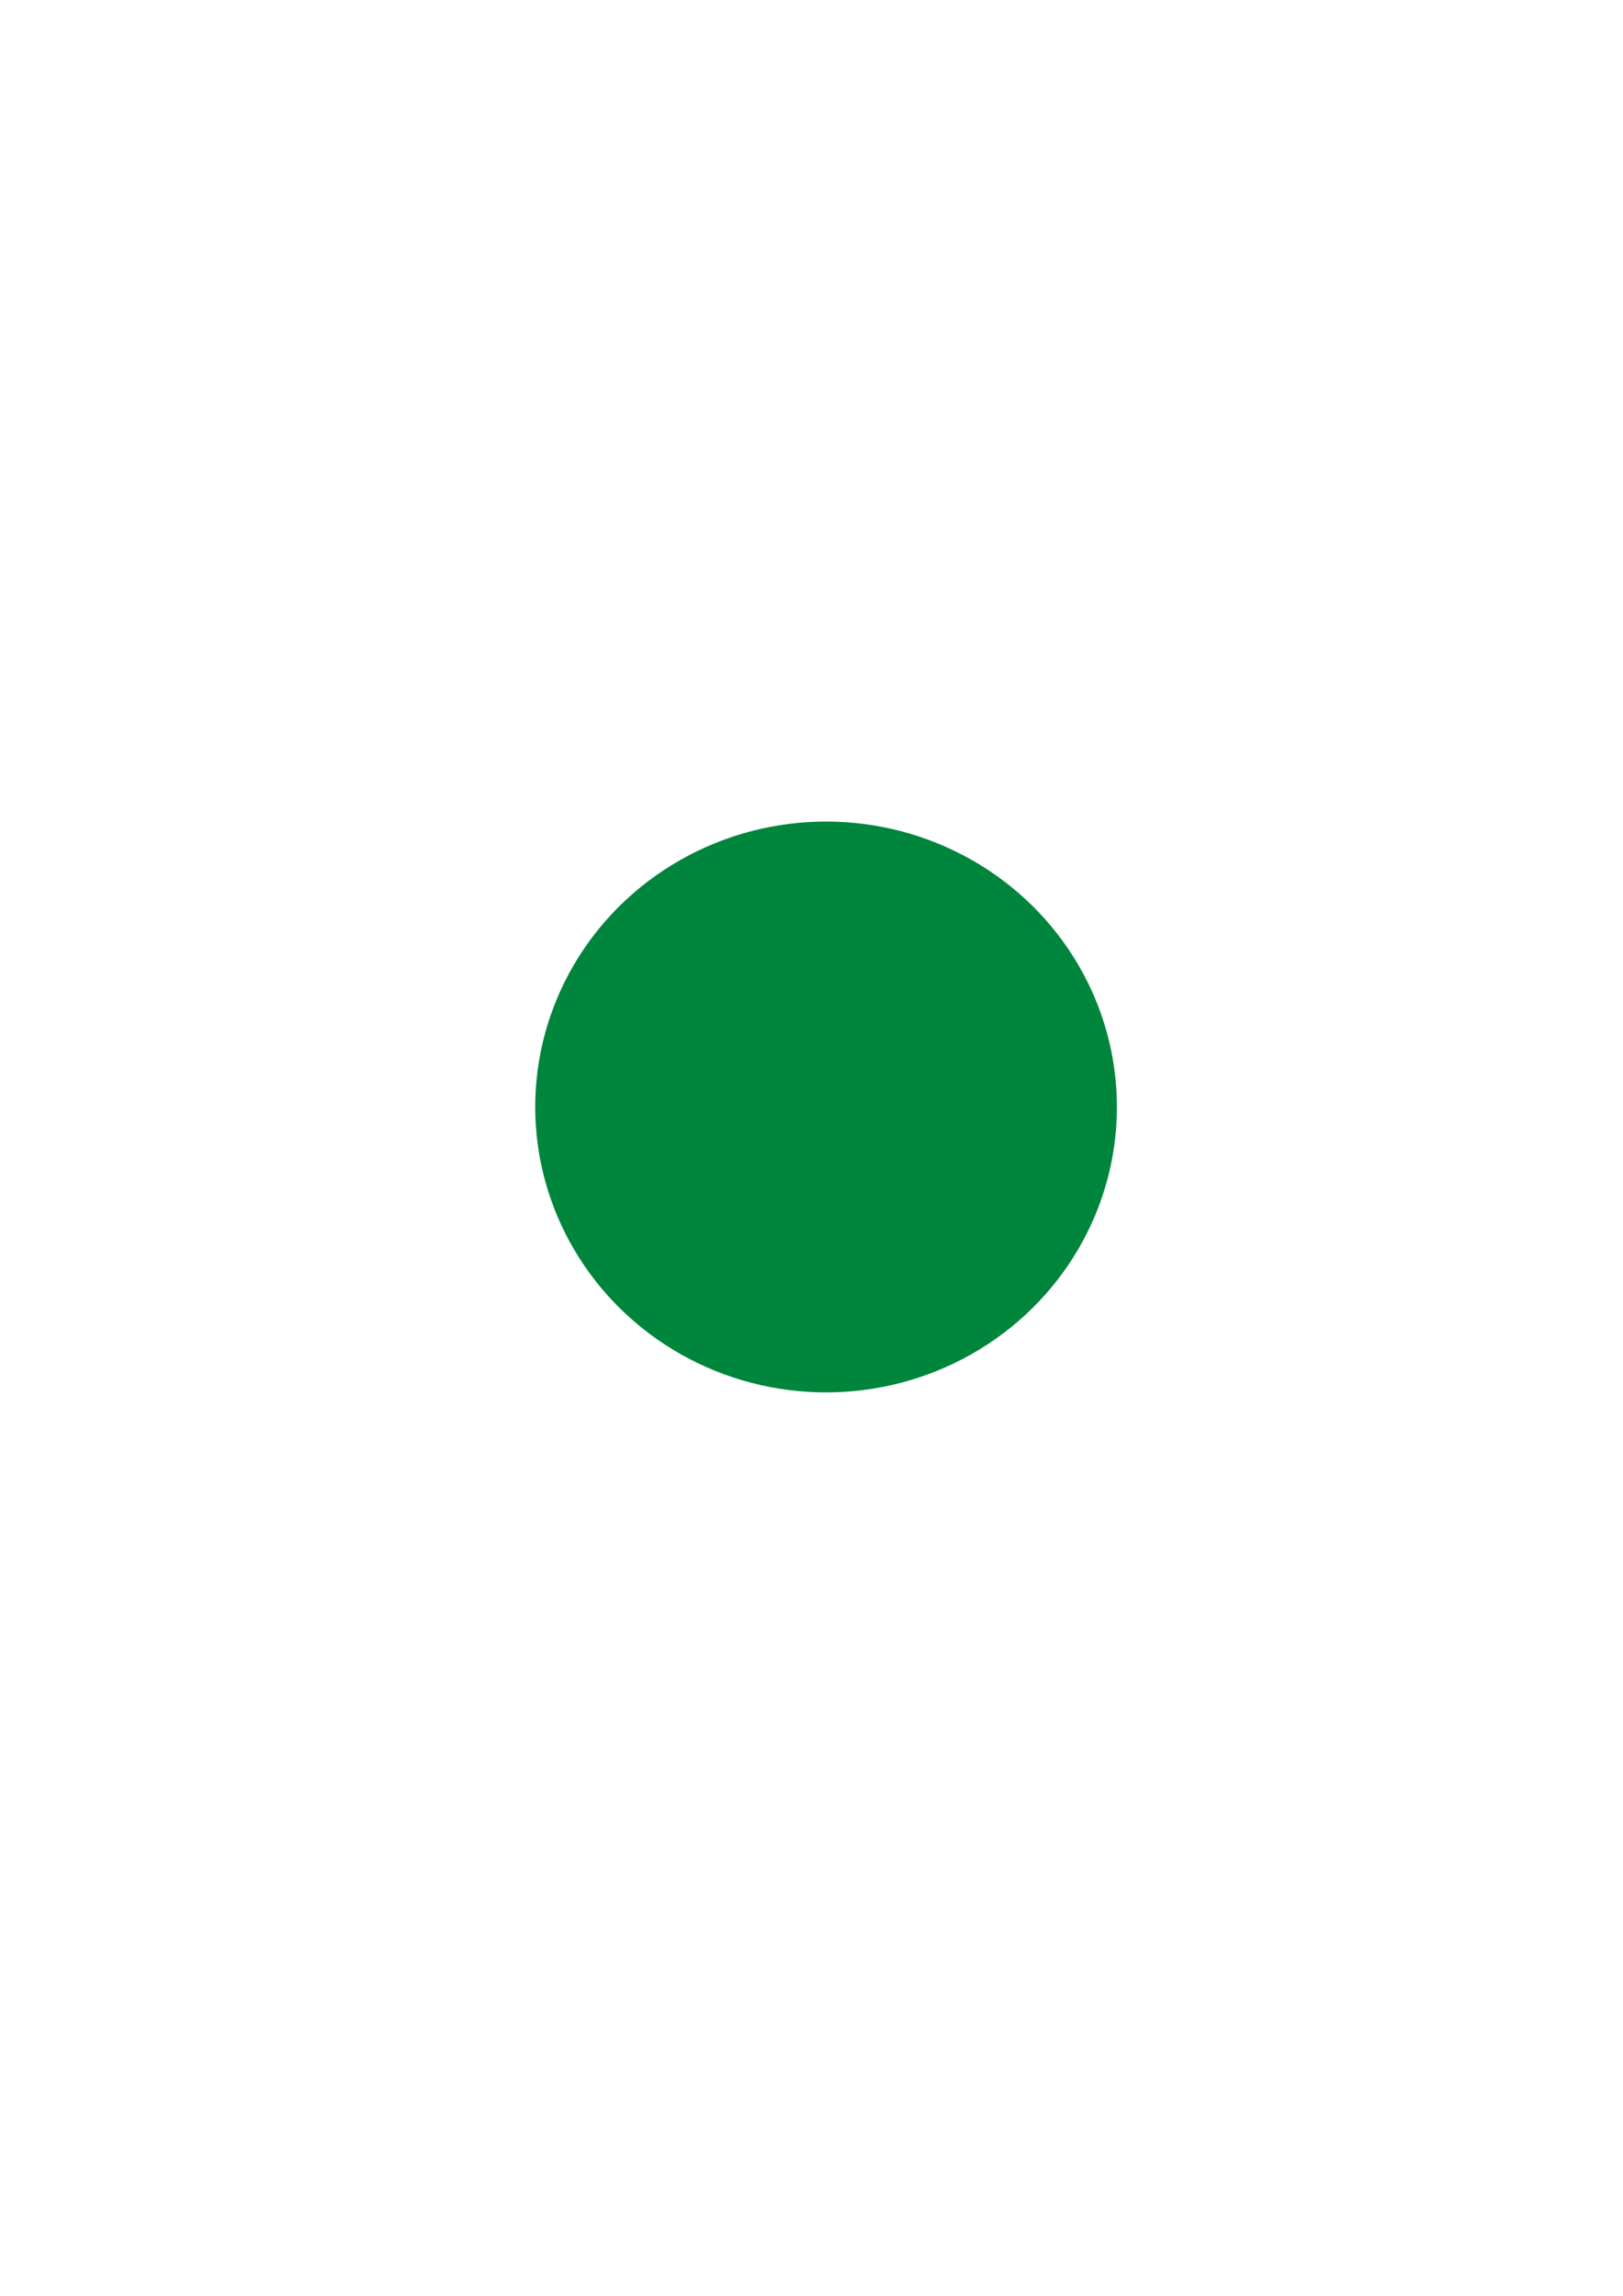 <?xml version="1.0" encoding="UTF-8" standalone="no"?>
<!-- Created with Inkscape (http://www.inkscape.org/) -->

<svg
   width="210mm"
   height="297mm"
   viewBox="0 0 210 297"
   version="1.1"
   id="svg5"
   inkscape:version="1.1.1 (3bf5ae0d25, 2021-09-20)"
   sodipodi:docname="button_active.svg"
   inkscape:export-filename="D:\Program Files (x86)\GameDevelopment\Games\Gravitation\gravity\Assets\PlayerController\Sprites\player.png"
   inkscape:export-xdpi="96"
   inkscape:export-ydpi="96"
   xmlns:inkscape="http://www.inkscape.org/namespaces/inkscape"
   xmlns:sodipodi="http://sodipodi.sourceforge.net/DTD/sodipodi-0.dtd"
   xmlns="http://www.w3.org/2000/svg"
   xmlns:svg="http://www.w3.org/2000/svg">
  <sodipodi:namedview
     id="namedview7"
     pagecolor="#505050"
     bordercolor="#eeeeee"
     borderopacity="1"
     inkscape:pageshadow="0"
     inkscape:pageopacity="0"
     inkscape:pagecheckerboard="0"
     inkscape:document-units="mm"
     showgrid="false"
     inkscape:zoom="0.74118968"
     inkscape:cx="238.80527"
     inkscape:cy="912.72183"
     inkscape:window-width="1920"
     inkscape:window-height="1017"
     inkscape:window-x="-8"
     inkscape:window-y="-8"
     inkscape:window-maximized="1"
     inkscape:current-layer="layer1" />
  <defs
     id="defs2" />
  <g
     inkscape:label="Warstwa 1"
     inkscape:groupmode="layer"
     id="layer1">
    <ellipse
       style="fill:#00853c;fill-opacity:1;stroke-width:0.127"
       id="path849"
       ry="36.923"
       rx="37.633"
       cy="143.206"
       cx="106.885" />
    <path
       style="fill:#796f6f;fill-opacity:0;stroke-width:0.265"
       id="path1014"
       sodipodi:type="arc"
       sodipodi:cx="-107.897"
       sodipodi:cy="-303.63058"
       sodipodi:rx="55.603436"
       sodipodi:ry="33.742199"
       sodipodi:start="0"
       sodipodi:end="3.1494068"
       sodipodi:arc-type="arc"
       d="m -52.294,-303.631 a 55.603,33.742 0 0 1 -27.927,29.265 55.603,33.742 0 0 1 -55.728,-0.132 55.603,33.742 0 0 1 -27.55,-29.397"
       sodipodi:open="true"
       transform="scale(-1)" />
  </g>
</svg>
